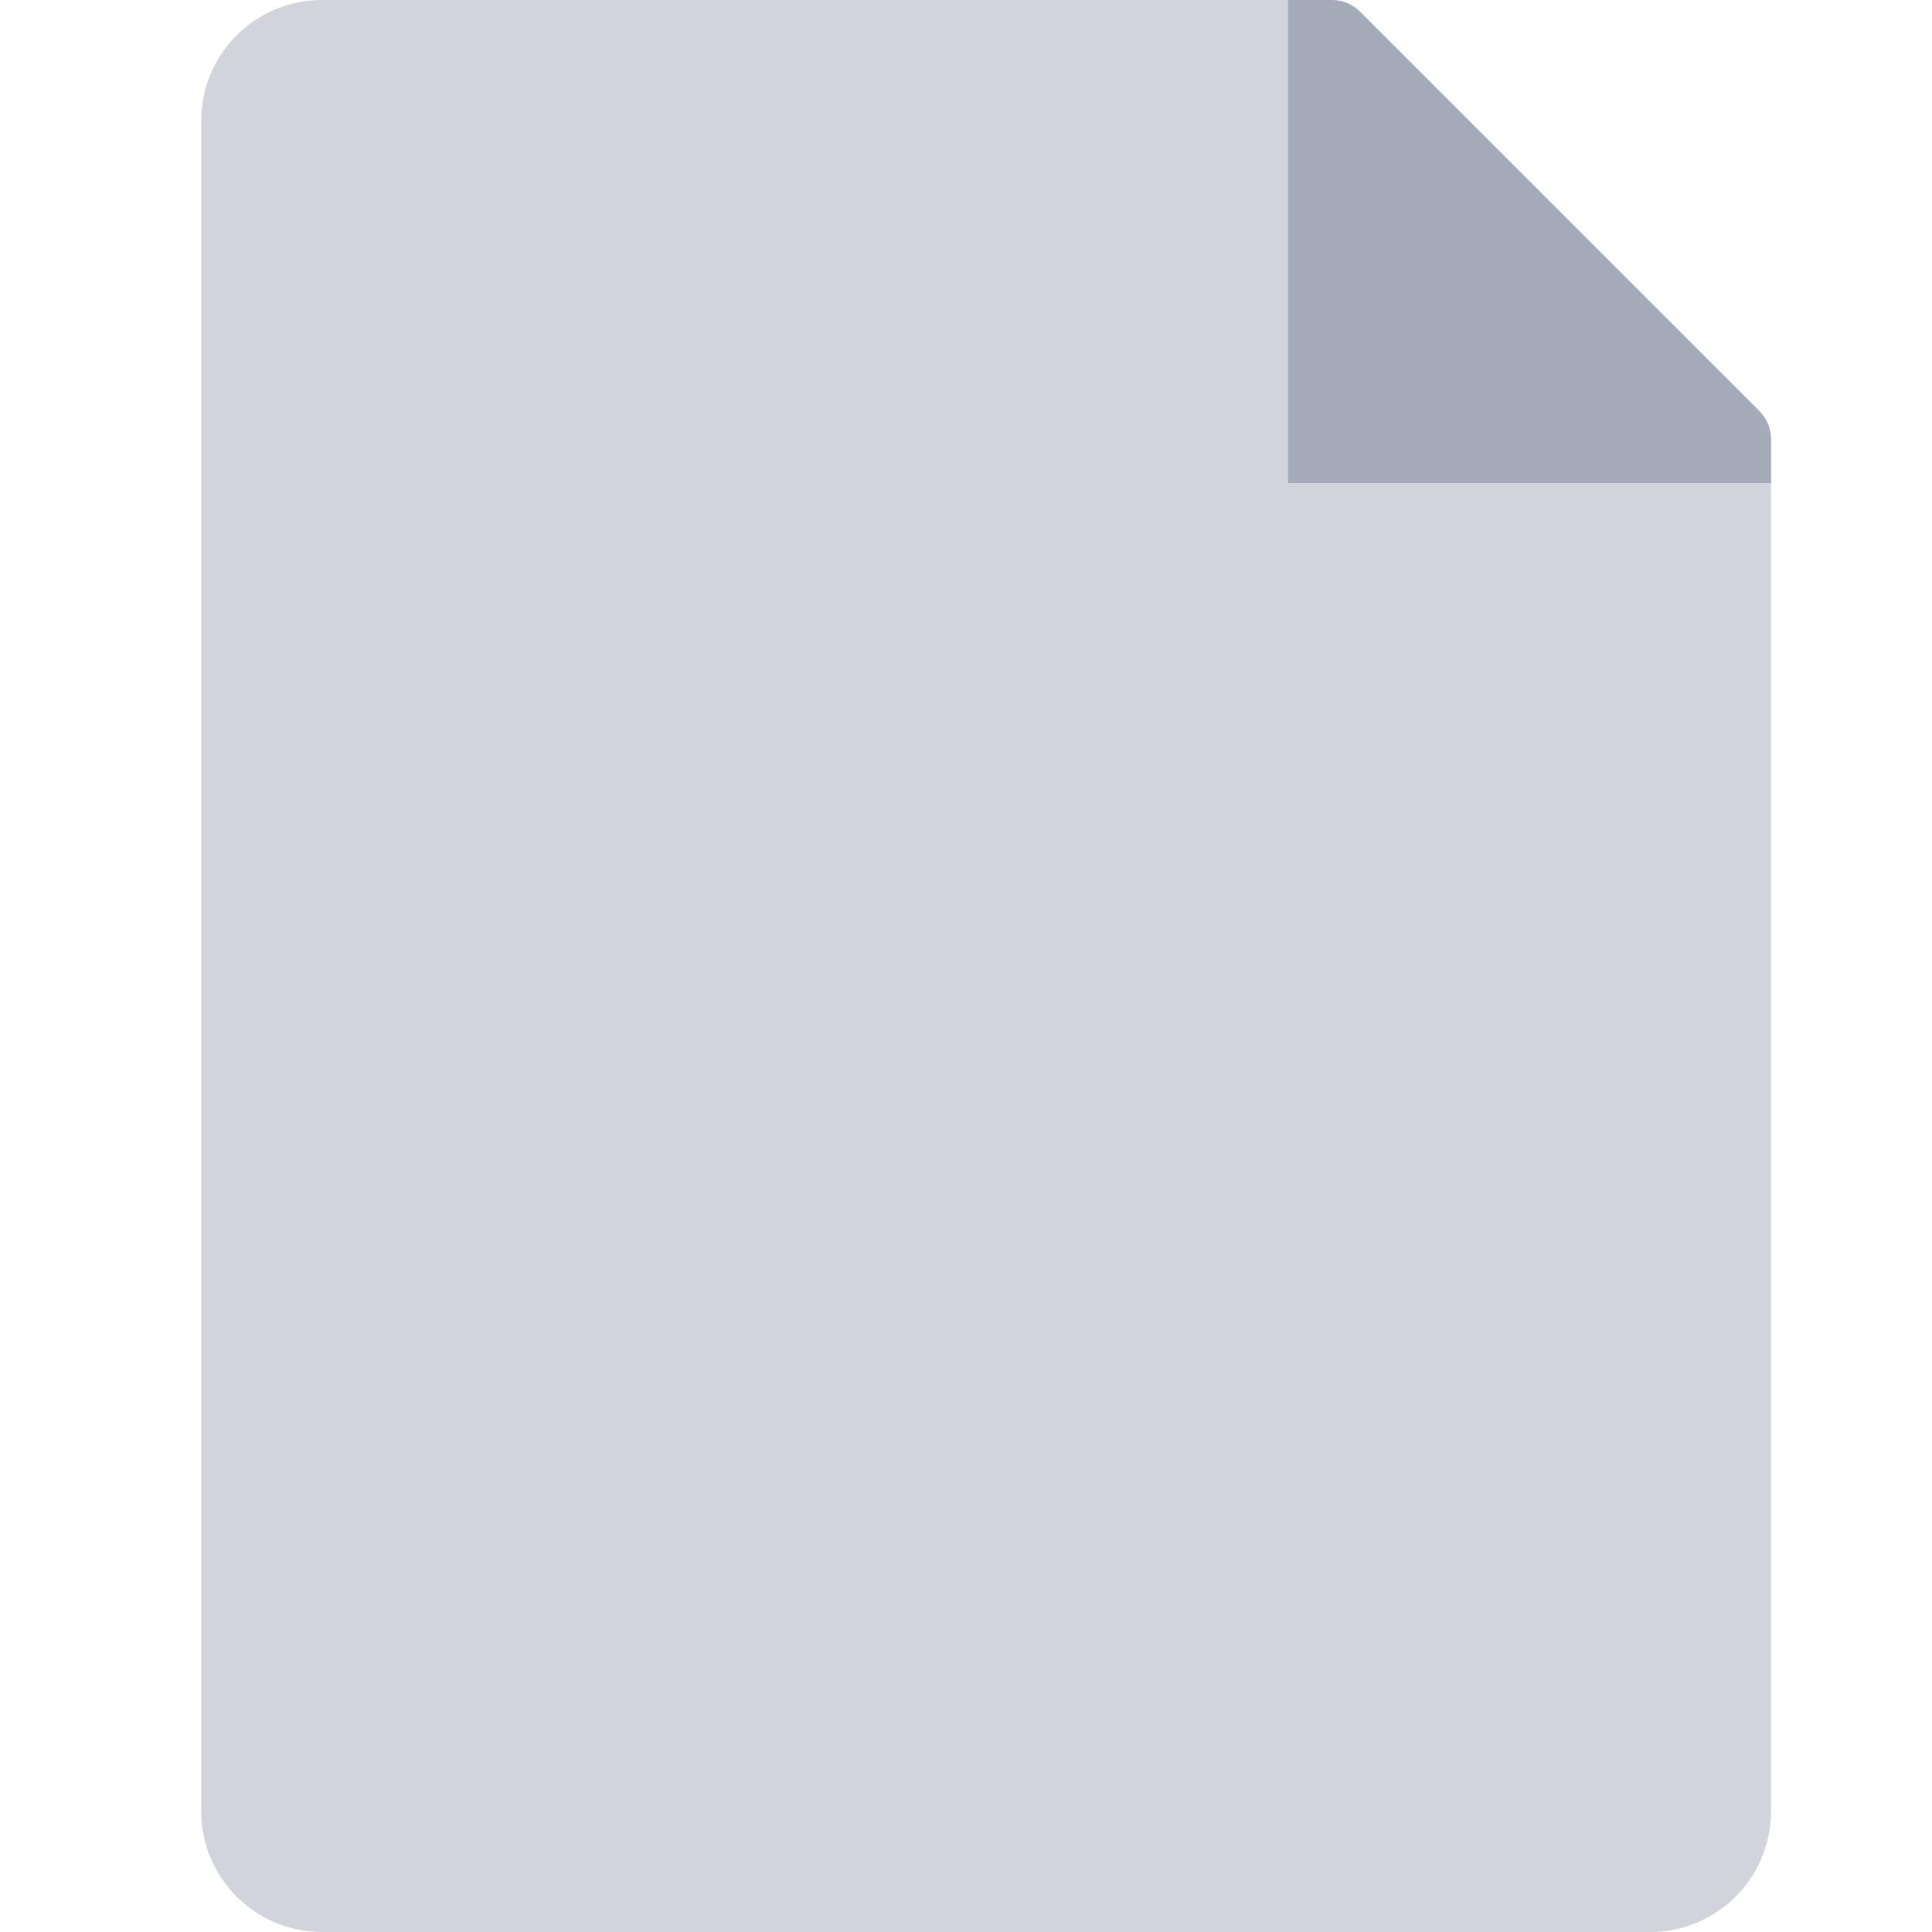 <svg xmlns="http://www.w3.org/2000/svg" width="48" height="48" viewBox="0 0 48 48"><g fill="none" fill-rule="evenodd"><path fill="#D1D5DB" d="M8,0 L33.086,0 L33.086,-6.10622664e-15 C33.351,-7.09718437e-15 33.605,0.105 33.793,0.293 L43.707,10.207 L43.707,10.207 C43.895,10.395 44,10.649 44,10.914 L44,45 L44,45 C44,46.657 42.657,48 41,48 L8,48 L8,48 C6.343,48 5,46.657 5,45 L5,3 L5,3 C5,1.343 6.343,3.04359188e-16 8,0 Z"/><path fill="#A3ACB8" d="M32,2.57127653e-13 L32,12 L44,12 L44,10.914 L44,10.914 C44,10.649 43.895,10.395 43.707,10.207 L33.793,0.293 L33.793,0.293 C33.605,0.105 33.351,2.42102908e-14 33.086,6.97220059e-14 L32,2.57127653e-13 Z"/></g></svg>